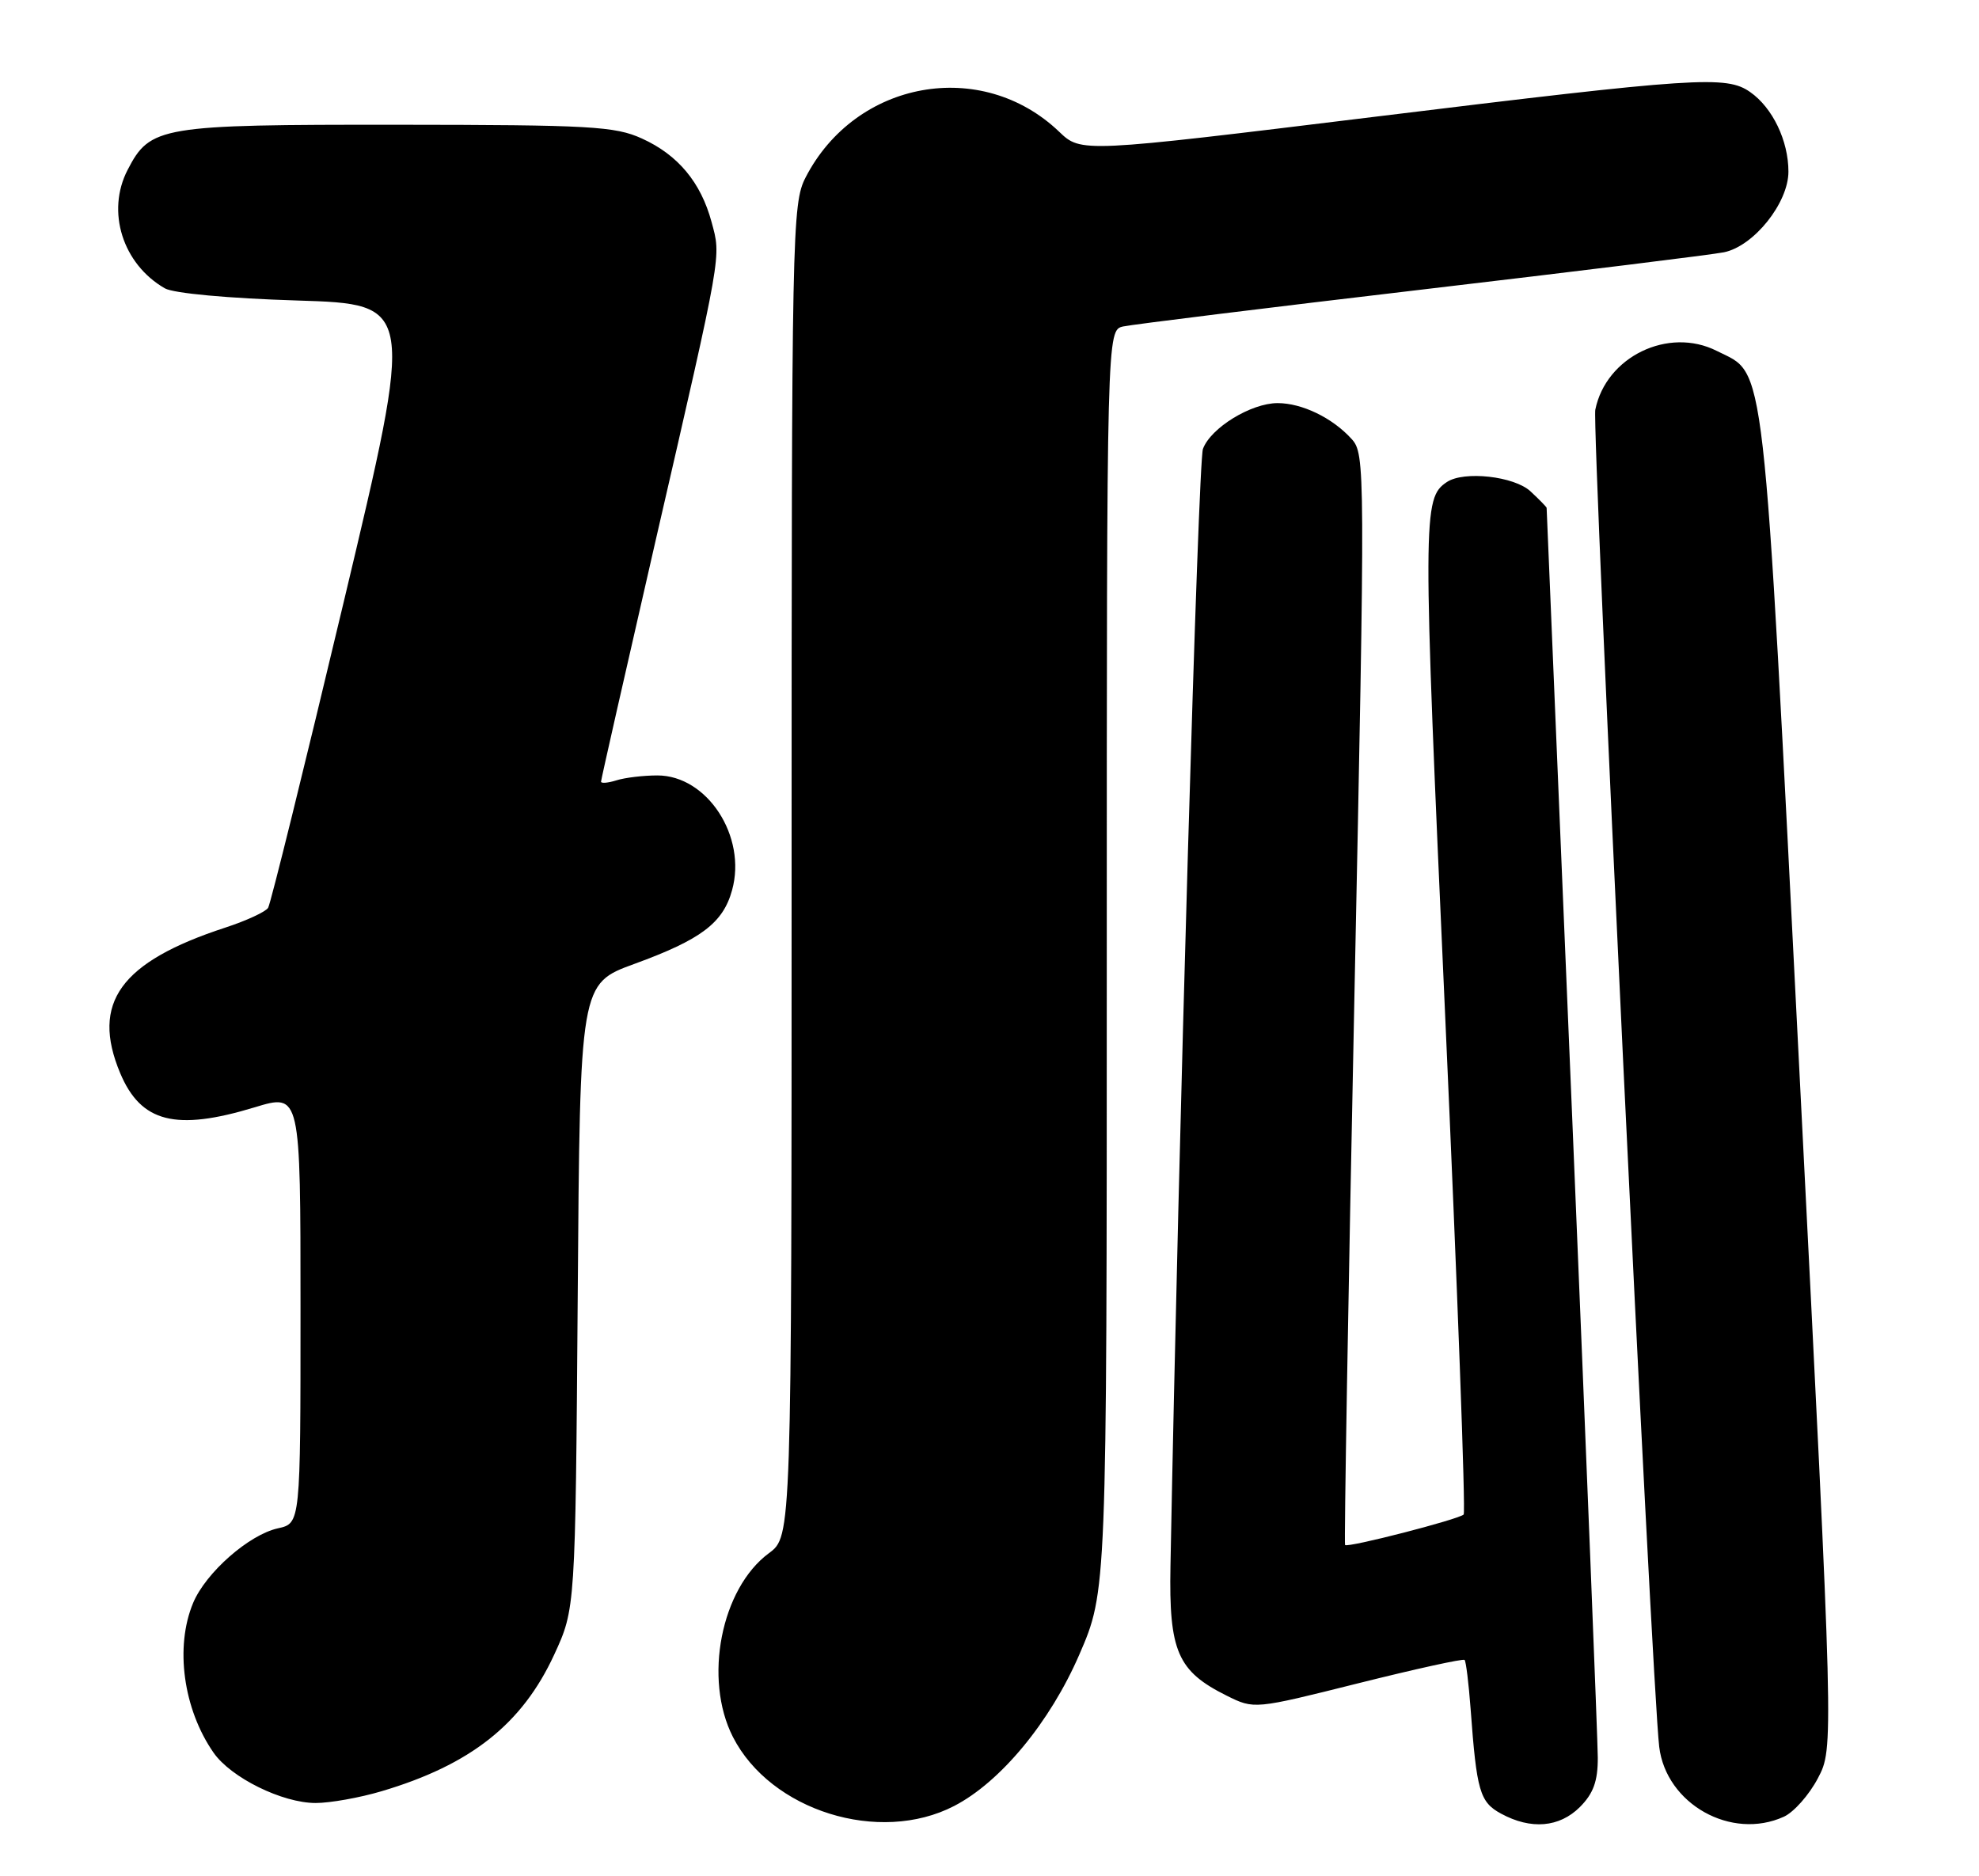 <?xml version="1.0" encoding="UTF-8" standalone="no"?>
<!DOCTYPE svg PUBLIC "-//W3C//DTD SVG 1.1//EN" "http://www.w3.org/Graphics/SVG/1.1/DTD/svg11.dtd" >
<svg xmlns="http://www.w3.org/2000/svg" xmlns:xlink="http://www.w3.org/1999/xlink" version="1.1" viewBox="0 0 270 256">
 <g >
 <path fill="currentColor"
d=" M 130.17 246.41 C 136.50 243.14 143.26 234.97 147.25 225.76 C 151.00 217.11 151.00 217.11 151.00 131.07 C 151.00 45.04 151.00 45.04 153.25 44.54 C 154.49 44.27 172.82 42.00 194.00 39.51 C 215.18 37.02 233.72 34.73 235.21 34.42 C 239.29 33.58 244.00 27.68 244.00 23.42 C 244.00 19.20 241.84 14.70 238.78 12.56 C 235.53 10.28 231.55 10.54 187.50 15.94 C 147.50 20.84 147.50 20.84 144.50 17.97 C 133.91 7.85 116.73 10.95 109.91 24.21 C 108.07 27.78 108.00 31.34 108.00 118.77 C 108.00 209.62 108.00 209.62 104.91 211.91 C 98.37 216.74 95.96 229.07 99.99 236.98 C 105.13 247.06 119.96 251.69 130.17 246.41 Z  M 215.55 246.55 C 217.39 244.70 218.00 243.03 217.99 239.80 C 217.98 237.43 216.41 198.15 214.50 152.50 C 212.58 106.85 211.01 69.41 211.01 69.29 C 211.00 69.17 210.02 68.16 208.81 67.04 C 206.60 64.98 199.73 64.21 197.40 65.77 C 194.09 67.98 194.08 70.12 197.16 138.40 C 198.84 175.65 199.98 206.36 199.69 206.64 C 199.03 207.30 183.86 211.21 183.51 210.80 C 183.37 210.64 183.94 177.09 184.78 136.25 C 186.27 63.58 186.26 61.95 184.40 59.89 C 181.79 57.01 177.64 55.00 174.30 55.00 C 170.67 55.01 165.18 58.38 164.12 61.25 C 163.47 63.03 160.79 155.18 159.69 213.67 C 159.47 225.30 160.65 228.02 167.37 231.36 C 171.12 233.22 171.12 233.22 185.29 229.67 C 193.08 227.72 199.62 226.28 199.82 226.48 C 200.01 226.68 200.38 229.69 200.64 233.17 C 201.46 244.37 201.89 245.88 204.79 247.45 C 208.87 249.67 212.75 249.34 215.55 246.55 Z  M 243.38 247.87 C 244.74 247.25 246.83 244.89 248.02 242.62 C 250.19 238.50 250.19 238.50 245.54 147.00 C 240.44 46.57 240.97 51.29 234.23 47.88 C 227.62 44.54 219.11 48.67 217.65 55.91 C 217.17 58.34 225.37 230.02 226.37 238.33 C 227.31 246.14 236.21 251.14 243.38 247.87 Z  M 52.07 244.39 C 64.21 240.79 71.24 235.23 75.61 225.76 C 78.50 219.50 78.50 219.50 78.82 176.86 C 79.13 134.22 79.13 134.22 86.56 131.51 C 95.65 128.19 98.65 125.94 99.88 121.45 C 101.91 114.13 96.49 105.80 89.69 105.80 C 87.78 105.80 85.26 106.10 84.10 106.47 C 82.95 106.83 82.00 106.91 82.00 106.65 C 82.00 106.38 85.35 91.61 89.43 73.83 C 98.62 33.91 98.39 35.17 97.08 30.29 C 95.62 24.88 92.50 21.13 87.58 18.90 C 83.91 17.23 80.56 17.04 54.20 17.02 C 21.83 17.00 20.49 17.22 17.41 23.18 C 14.47 28.86 16.73 36.03 22.49 39.34 C 23.67 40.02 31.16 40.71 40.54 41.00 C 56.57 41.50 56.57 41.50 46.88 82.19 C 41.55 104.57 36.92 123.32 36.58 123.86 C 36.25 124.40 33.62 125.62 30.74 126.56 C 16.42 131.24 12.39 136.82 16.39 146.40 C 19.22 153.15 23.96 154.36 34.75 151.08 C 41.00 149.18 41.00 149.18 41.00 178.51 C 41.00 207.84 41.00 207.84 37.93 208.52 C 33.96 209.39 28.08 214.57 26.35 218.70 C 23.84 224.70 25.00 233.19 29.14 239.14 C 31.52 242.55 38.52 246.00 43.07 246.00 C 45.03 246.00 49.08 245.28 52.07 244.39 Z "/>
</g>
</svg>